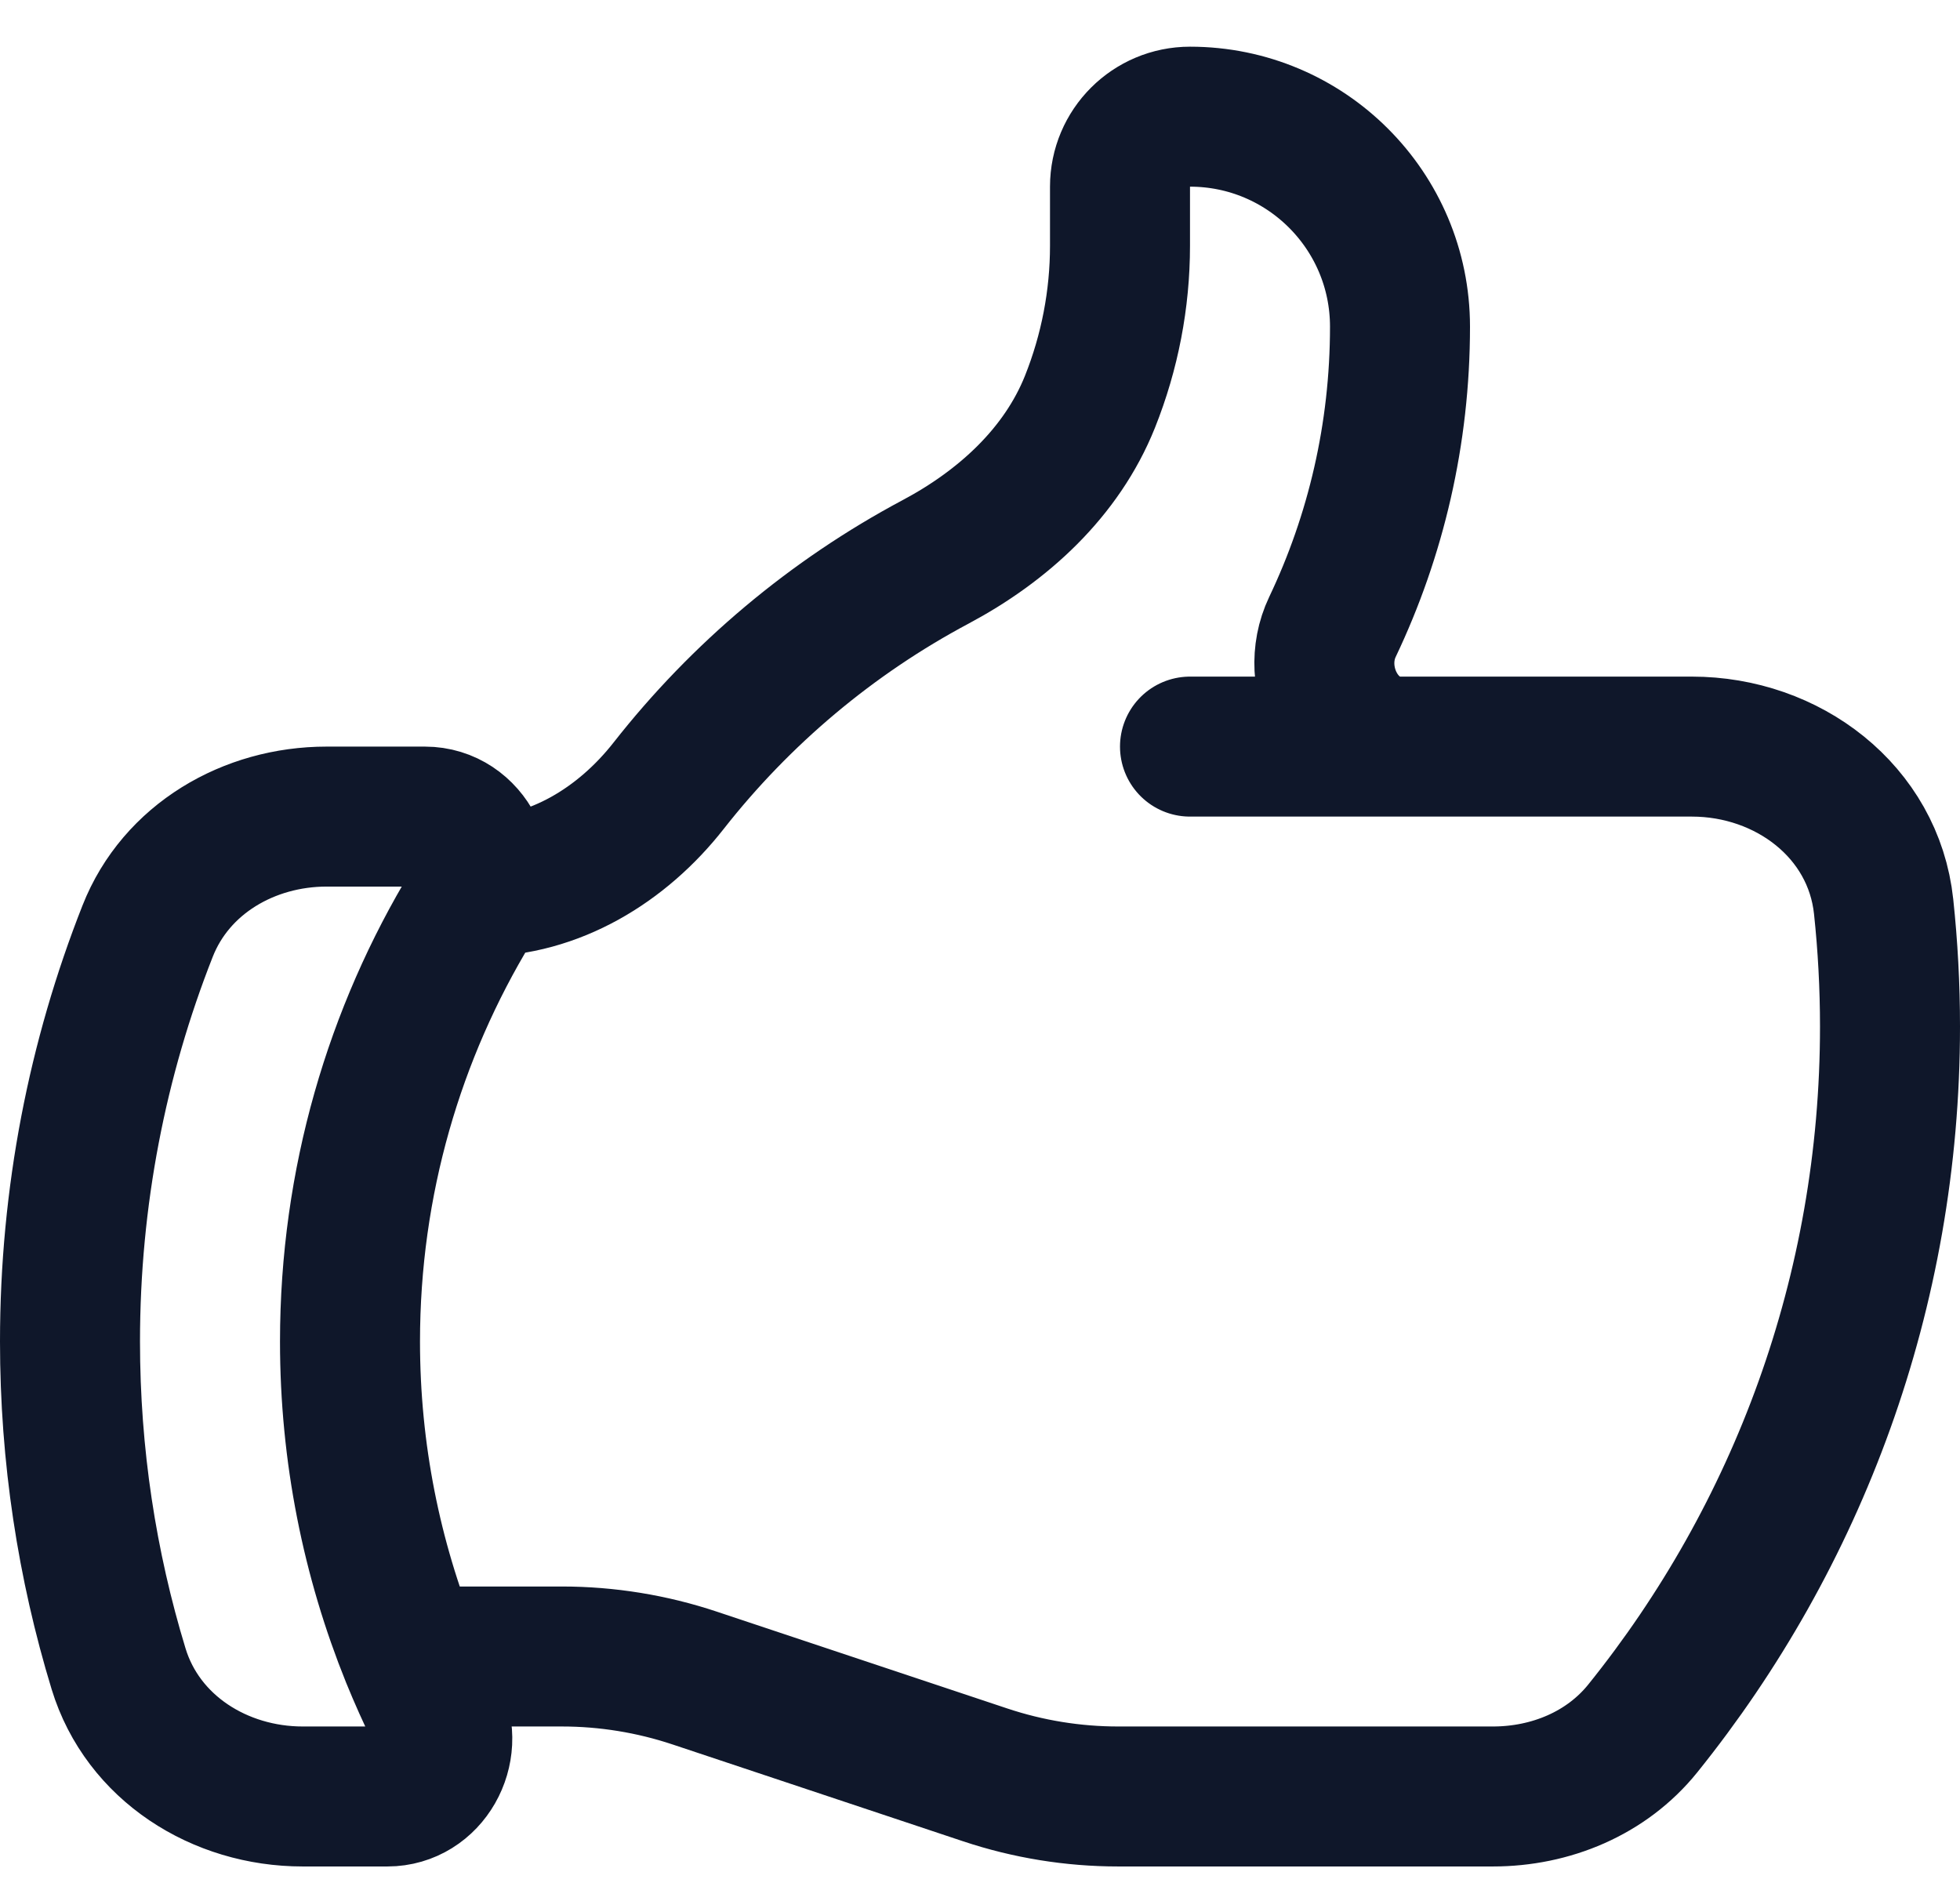 <svg width="28" height="27" viewBox="0 0 28 27" fill="none" xmlns="http://www.w3.org/2000/svg">
<path d="M6.843 12.667C7.919 12.667 8.889 12.072 9.552 11.226C10.583 9.912 11.882 8.818 13.367 8.027C14.33 7.514 15.166 6.752 15.571 5.74C15.854 5.031 16 4.275 16 3.511V2.667C16 2.114 16.448 1.667 17 1.667C18.657 1.667 20 3.01 20 4.667C20 6.202 19.654 7.657 19.035 8.957C18.681 9.701 19.178 10.667 20.003 10.667M20.003 10.667H24.17C25.539 10.667 26.764 11.592 26.909 12.953C26.969 13.516 27 14.088 27 14.667C27 18.464 25.677 21.951 23.468 24.695C22.951 25.337 22.152 25.667 21.328 25.667H15.974C15.329 25.667 14.688 25.563 14.076 25.359L9.924 23.975C9.312 23.771 8.671 23.667 8.026 23.667H5.872M20.003 10.667H17M5.872 23.667C5.983 23.939 6.103 24.207 6.232 24.47C6.495 25.002 6.128 25.667 5.534 25.667H4.324C3.139 25.667 2.04 24.976 1.694 23.843C1.243 22.364 1 20.794 1 19.167C1 17.097 1.393 15.119 2.109 13.303C2.515 12.271 3.556 11.667 4.666 11.667H6.069C6.699 11.667 7.063 12.408 6.736 12.946C5.635 14.76 5 16.889 5 19.167C5 20.758 5.31 22.277 5.872 23.667Z" stroke="#0F172A" stroke-width="2" stroke-linecap="round" stroke-linejoin="round"/>
</svg>
